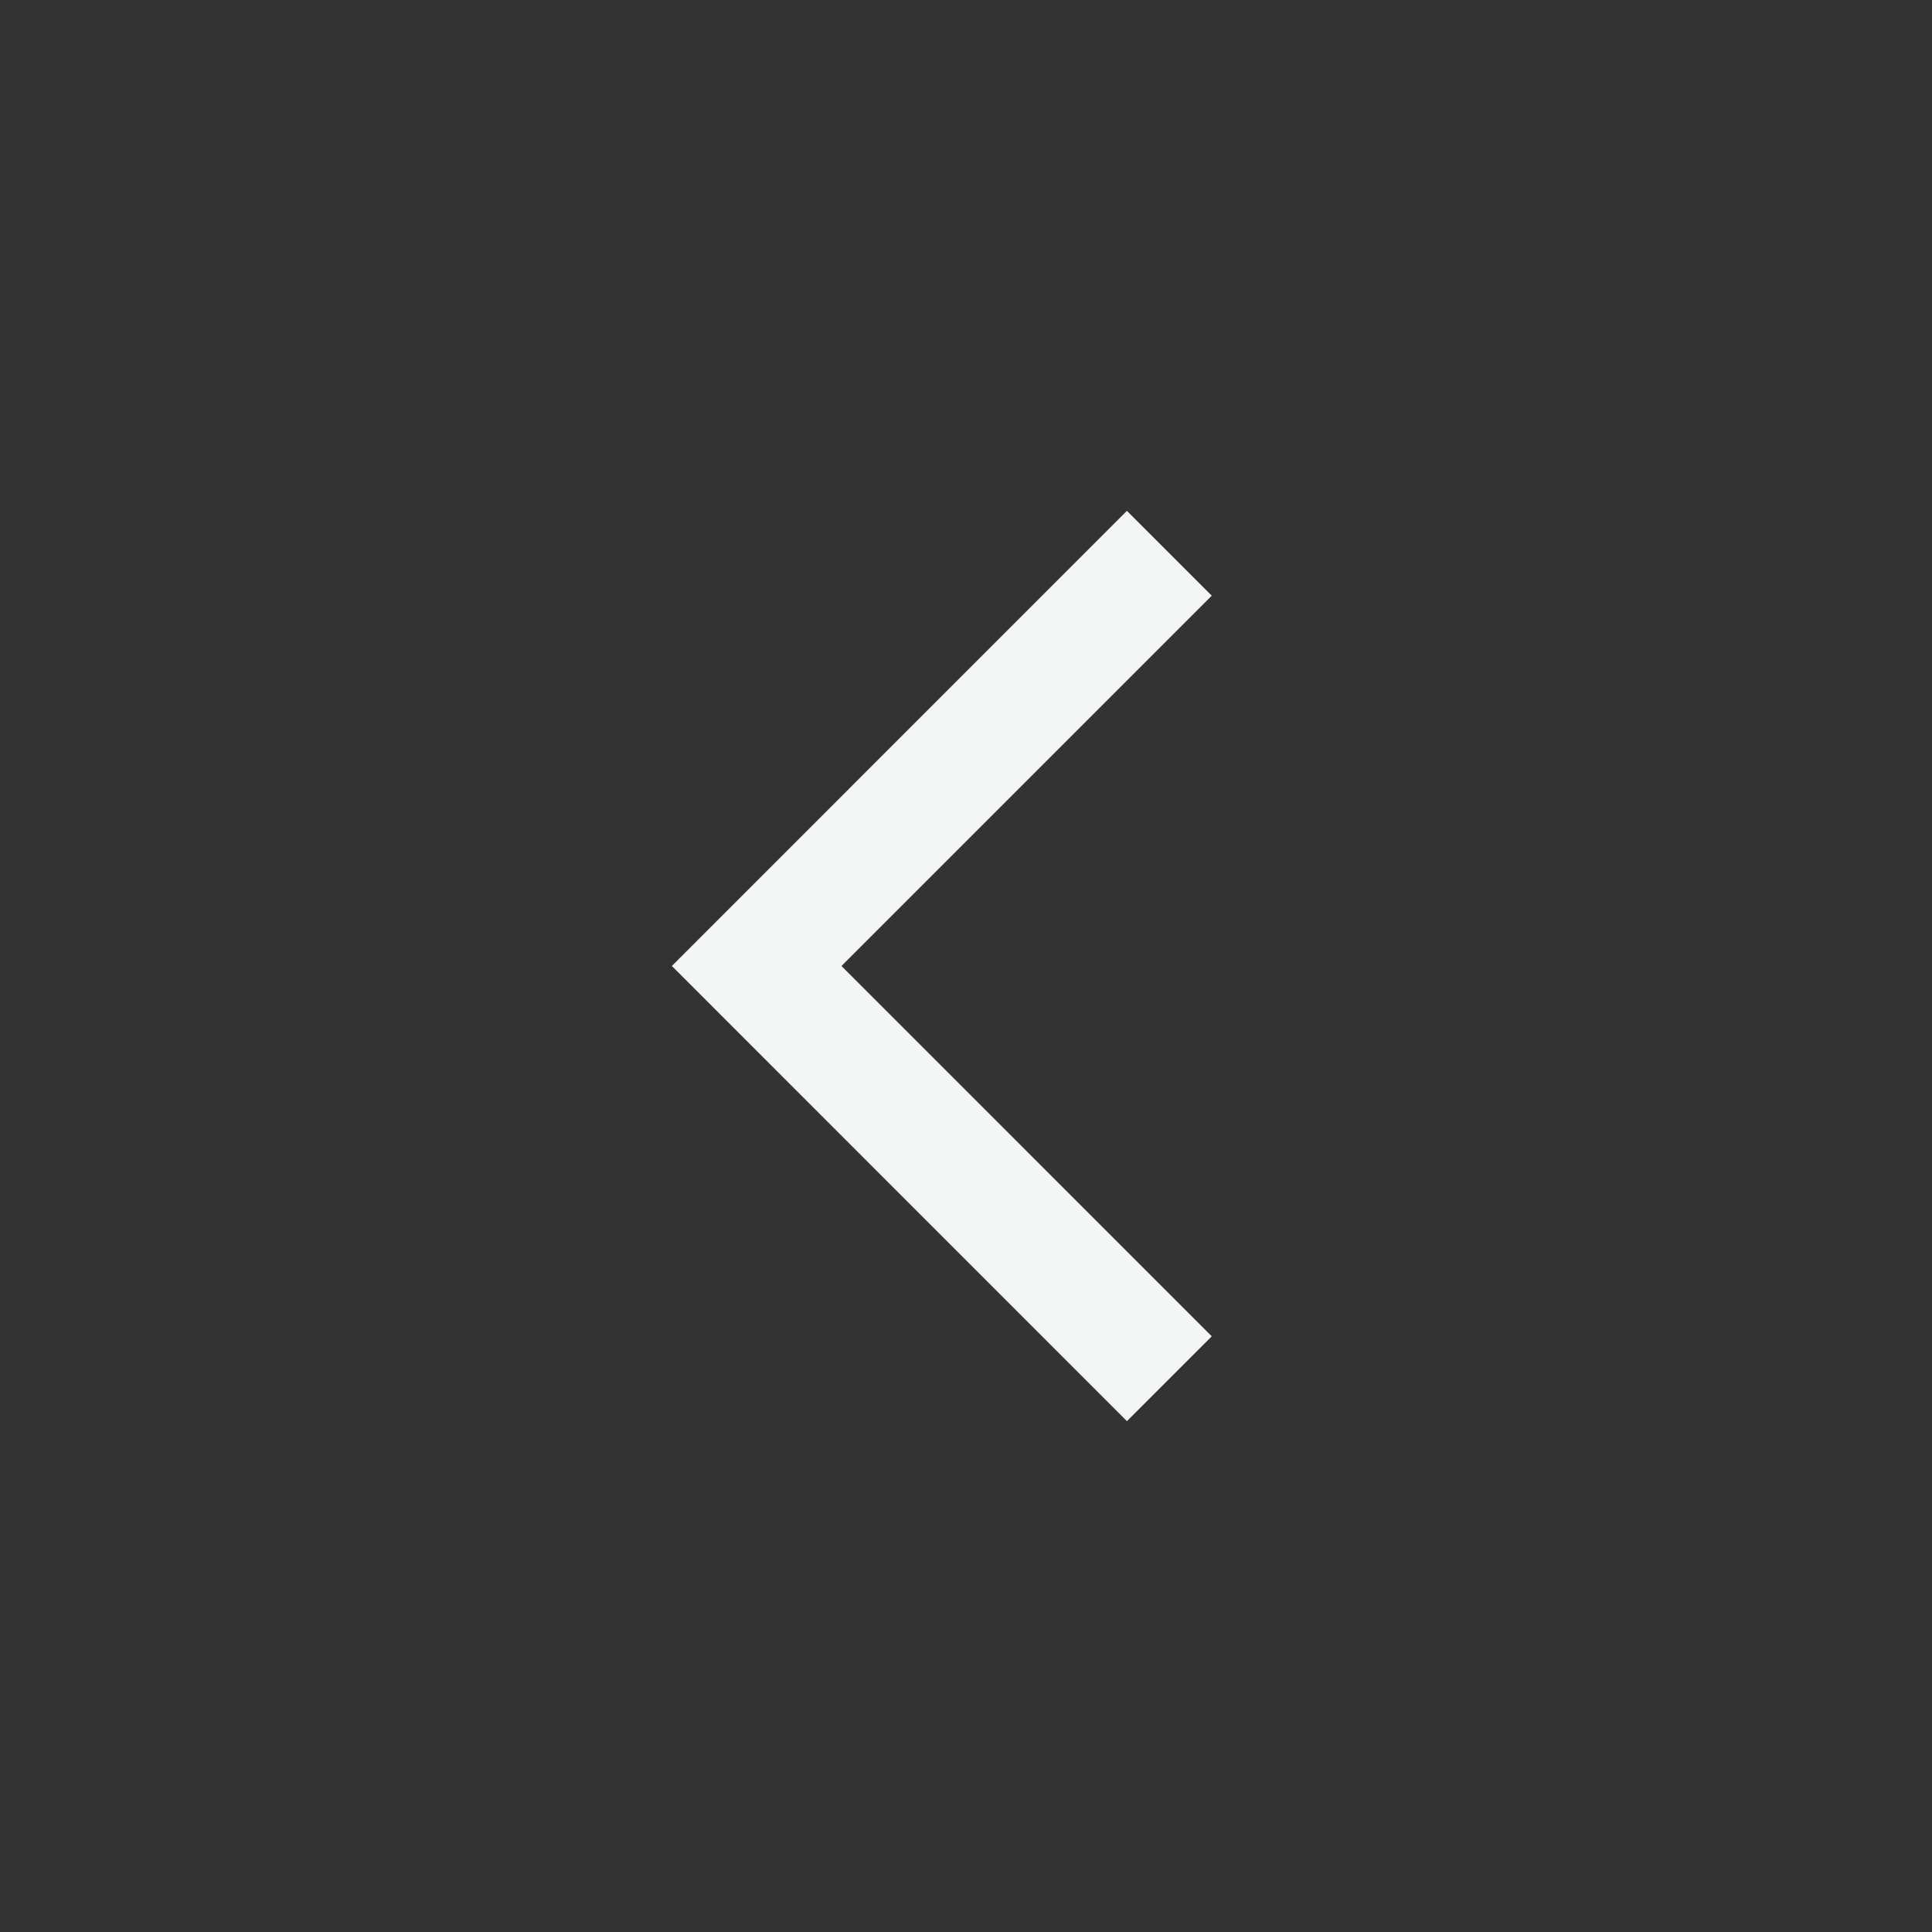 <svg width="24" height="24" viewBox="0 0 24 24" fill="none" xmlns="http://www.w3.org/2000/svg">
<rect x="0" y="0" width="24" height="24" fill="#333333" stroke="none"/>
<mask id="mask0_15_1516" style="mask-type:alpha" maskUnits="userSpaceOnUse" x="0" y="0" width="24" height="24">
<rect width="24" height="24" fill="#D9D9D9"/>
</mask>
<g mask="url(#mask0_15_1516)">
<path d="M13.999 17.654L8.346 12L13.999 6.346L15.053 7.4L10.453 12L15.053 16.6L13.999 17.654Z" fill="#F4F5F5"/>
</g>
</svg>
